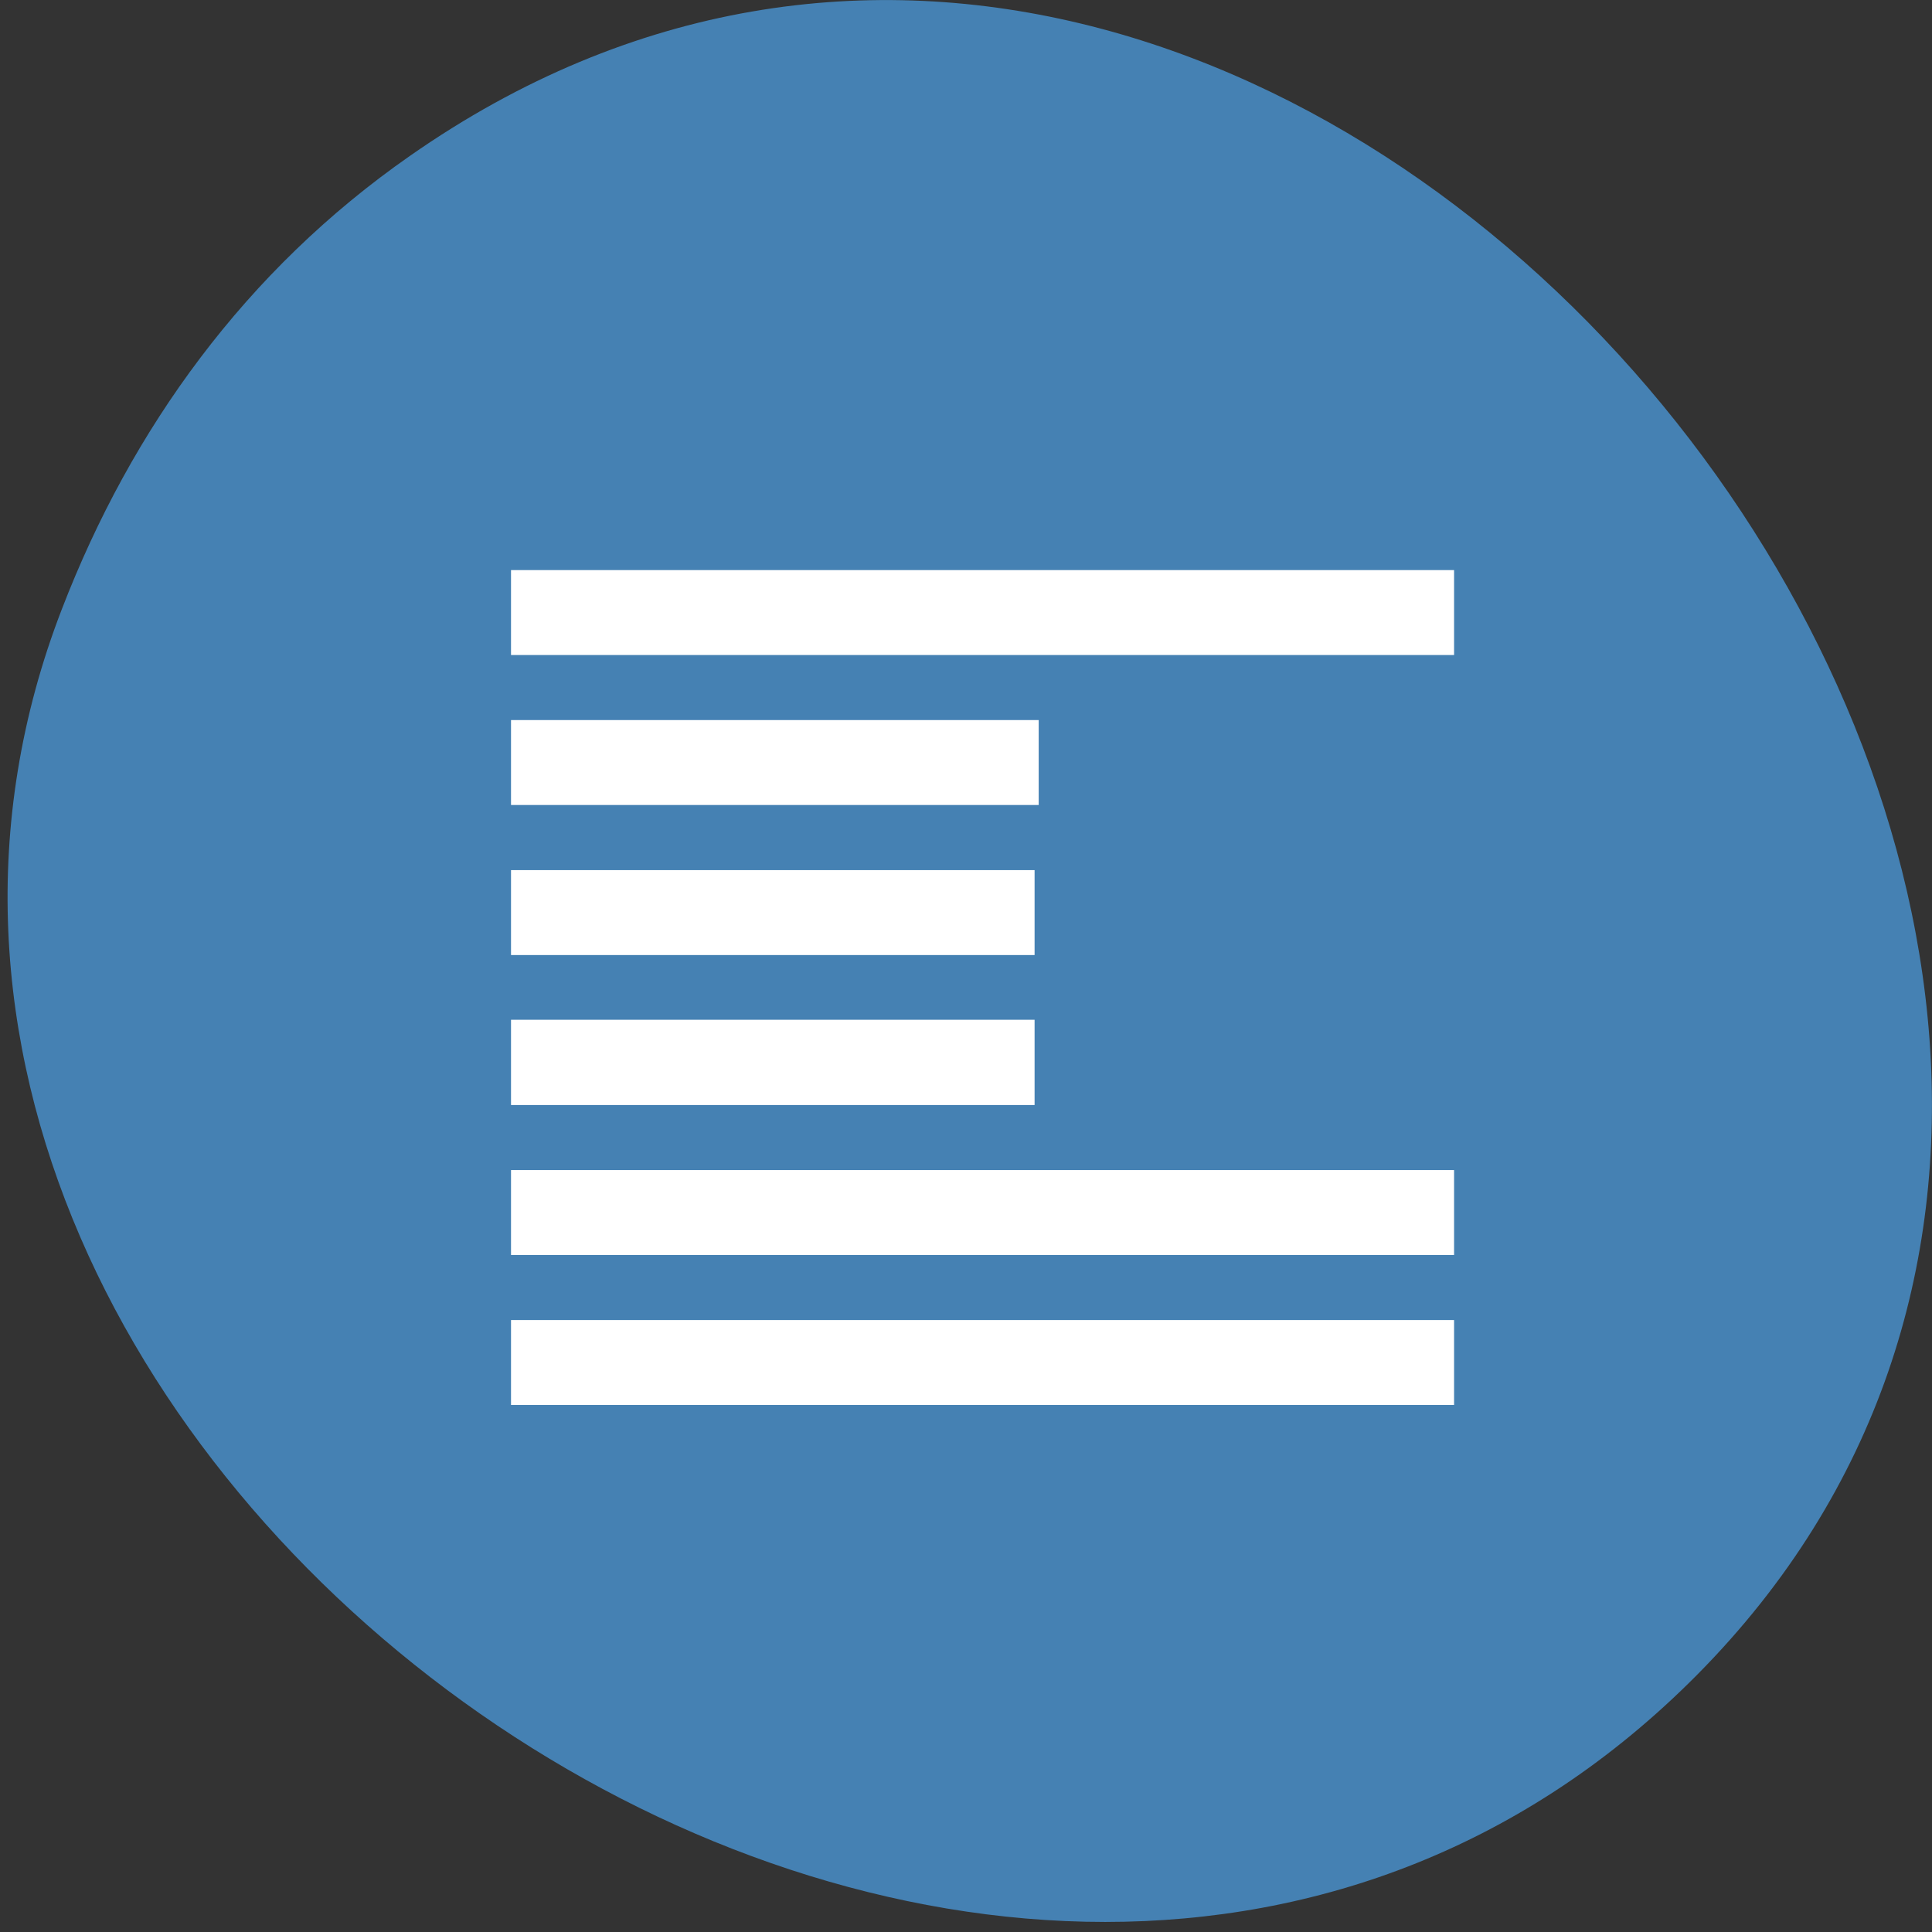 <svg xmlns="http://www.w3.org/2000/svg" viewBox="0 0 24 24"><rect x="0" y="0" width="24" height="24" fill="#333333" stroke="none"/><path d="m 5.09 1.938 c 11.11 -7.766 25.05 9.719 15.996 18.863 c -8.531 8.617 -24.461 -2.52 -20.316 -13.238 c 0.863 -2.238 2.281 -4.203 4.32 -5.625" fill="#4581b3"/><g fill="#fff"><path d="m 6.348 16.398 h 11.715 v 1.055 h -11.715"/><path d="m 6.348 14.535 h 11.715 v 1.055 h -11.715"/><path d="m 6.348 12.668 h 6.504 v 1.059 h -6.504"/><path d="m 6.348 10.809 h 6.504 v 1.055 h -6.504"/><path d="m 6.348 8.945 h 6.555 v 1.055 h -6.555"/><path d="m 6.348 7.082 h 11.715 v 1.055 h -11.715"/></g></svg>